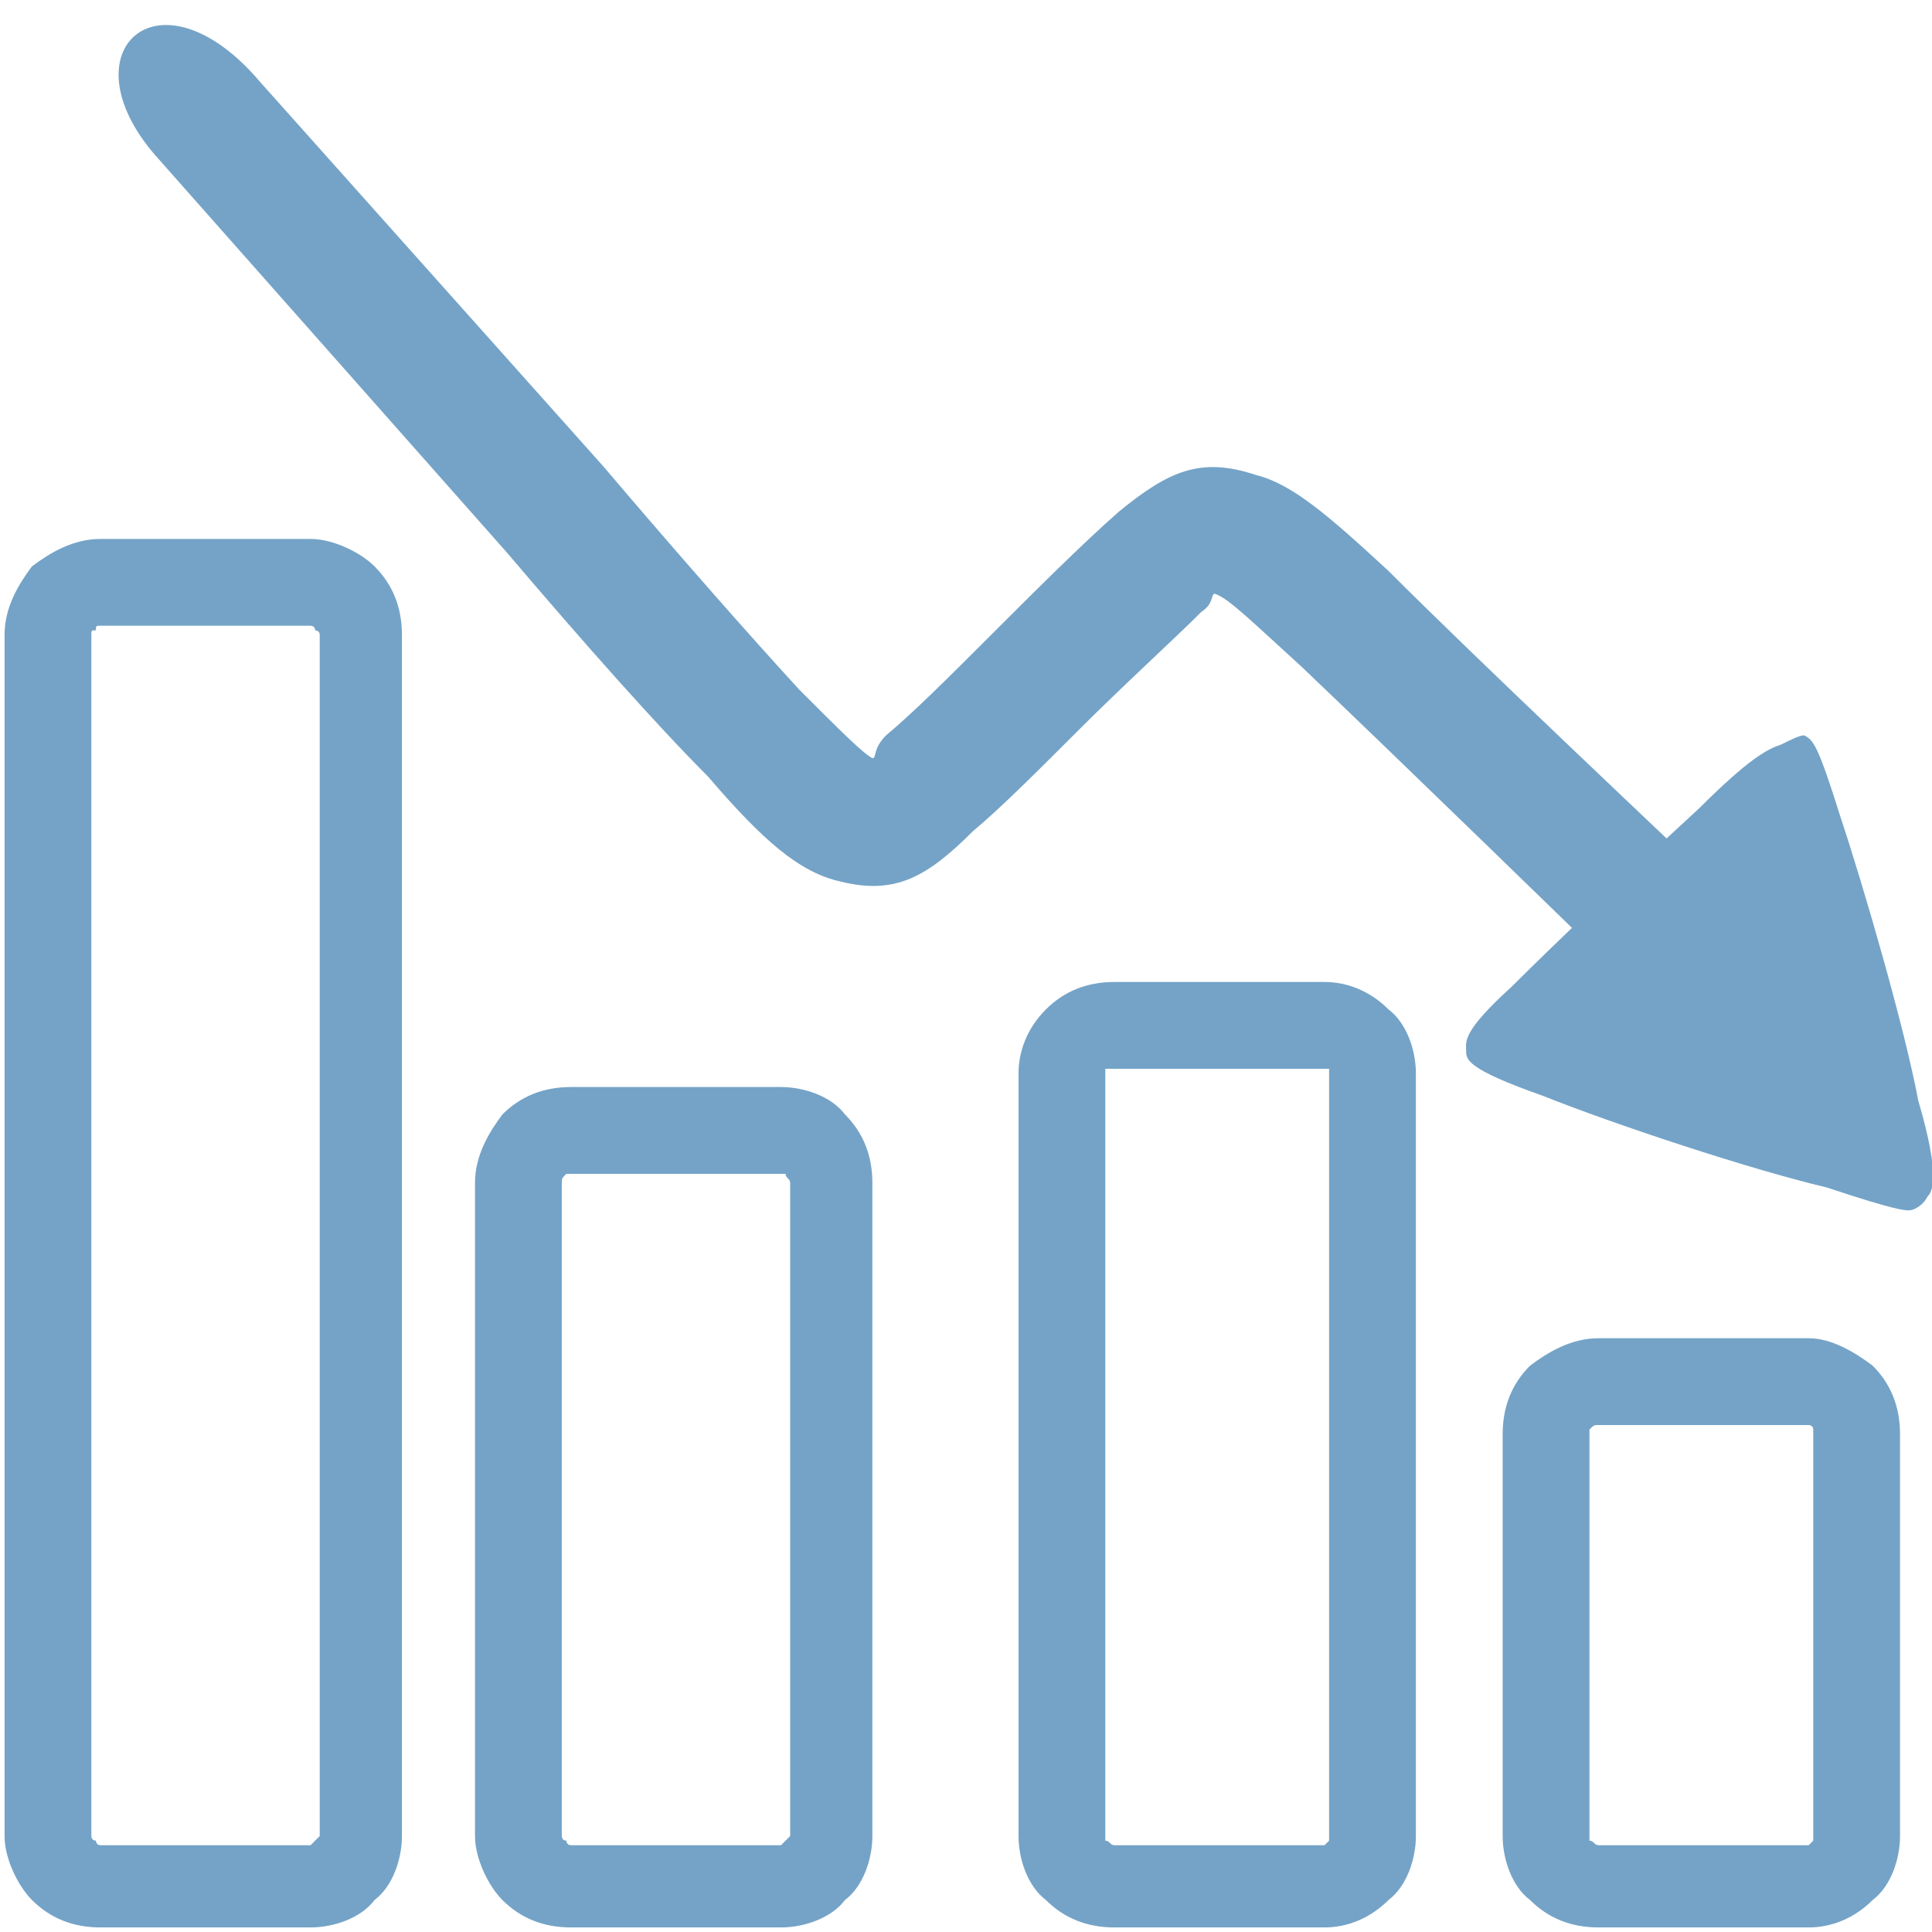 <?xml version="1.0" encoding="UTF-8" standalone="no"?>
<!-- Creator: CorelDRAW X7 -->

<svg
   xmlns:dc="http://purl.org/dc/elements/1.1/"
   xmlns:cc="http://creativecommons.org/ns#"
   xmlns:rdf="http://www.w3.org/1999/02/22-rdf-syntax-ns#"
   xmlns:svg="http://www.w3.org/2000/svg"
   xmlns="http://www.w3.org/2000/svg"
   xmlns:sodipodi="http://sodipodi.sourceforge.net/DTD/sodipodi-0.dtd"
   xmlns:inkscape="http://www.inkscape.org/namespaces/inkscape"
   xml:space="preserve"
   width="4.233mm"
   height="4.233mm"
   version="1.1"
   style="shape-rendering:geometricPrecision; text-rendering:geometricPrecision; image-rendering:optimizeQuality; fill-rule:evenodd; clip-rule:evenodd"
   viewBox="0 0 423 423"
   id="svg2"
   inkscape:version="0.91 r13725"
   sodipodi:docname="25.svg"><sodipodi:namedview
     pagecolor="#ffffff"
     bordercolor="#666666"
     borderopacity="1"
     objecttolerance="10"
     gridtolerance="10"
     guidetolerance="10"
     inkscape:pageopacity="0"
     inkscape:pageshadow="2"
     inkscape:window-width="1536"
     inkscape:window-height="814"
     id="namedview22"
     showgrid="false"
     inkscape:zoom="15.733829"
     inkscape:cx="7.4997639"
     inkscape:cy="7.4997639"
     inkscape:window-x="-8"
     inkscape:window-y="-8"
     inkscape:window-maximized="1"
     inkscape:current-layer="svg2" /><defs
     id="defs4"><style
       type="text/css"
       id="style6"><![CDATA[
    .fil2 {fill:#F2AD00}
    .fil0 {fill:#337ab7;fill-rule:nonzero}
    .fil1 {fill:#F2AD00;fill-rule:nonzero}
   ]]></style></defs><g
     id="Слой_x0020_1"
     style="fill:#74a3c7;fill-opacity:1"><path
       class="fil0"
       d="M396 404l-46 0c-1,0 -1,-1 -2,-1 0,0 0,-1 0,-1l0 -88c0,-1 0,-1 0,-1 1,-1 1,-1 2,-1l46 0c0,0 1,0 1,1 0,0 0,0 0,1l0 88c0,0 0,1 0,1 0,0 -1,1 -1,1zm-46 18l46 0c5,0 10,-2 14,-6 4,-3 6,-9 6,-14l0 -88c0,-6 -2,-11 -6,-15 -4,-3 -9,-6 -14,-6l-46 0c-6,0 -11,3 -15,6 -4,4 -6,9 -6,15l0 88c0,5 2,11 6,14 4,4 9,6 15,6z"
       id="path10"
       style="fill:#74a3c7;fill-opacity:1" /><path
       class="fil0"
       d="M290 404l-46 0c-1,0 -1,-1 -2,-1 0,0 0,-1 0,-1l0 -167c0,0 0,-1 0,-1 1,0 1,0 2,0l46 0c0,0 1,0 1,0 0,0 0,1 0,1l0 167c0,0 0,1 0,1 0,0 -1,1 -1,1zm-46 18l46 0c5,0 10,-2 14,-6 4,-3 6,-9 6,-14l0 -167c0,-5 -2,-11 -6,-14 -4,-4 -9,-6 -14,-6l-46 0c-6,0 -11,2 -15,6 -4,4 -6,9 -6,14l0 167c0,5 2,11 6,14 4,4 9,6 15,6z"
       id="path12"
       style="fill:#74a3c7;fill-opacity:1" /><path
       class="fil0"
       d="M171 404l-46 0c-1,0 -1,-1 -1,-1 -1,0 -1,-1 -1,-1l0 -143c0,-1 0,-1 1,-2 0,0 0,0 1,0l46 0c0,0 1,0 1,0 0,1 1,1 1,2l0 143c0,0 -1,1 -1,1 0,0 -1,1 -1,1zm-46 18l46 0c5,0 11,-2 14,-6 4,-3 6,-9 6,-14l0 -143c0,-6 -2,-11 -6,-15 -3,-4 -9,-6 -14,-6l-46 0c-6,0 -11,2 -15,6 -3,4 -6,9 -6,15l0 143c0,5 3,11 6,14 4,4 9,6 15,6z"
       id="path14"
       style="fill:#74a3c7;fill-opacity:1" /><path
       class="fil0"
       d="M68 404l-46 0c-1,0 -1,-1 -1,-1 -1,0 -1,-1 -1,-1l0 -263c0,-1 0,-1 1,-1 0,-1 0,-1 1,-1l46 0c0,0 1,0 1,1 0,0 1,0 1,1l0 263c0,0 -1,1 -1,1 0,0 -1,1 -1,1zm-46 18l46 0c5,0 11,-2 14,-6 4,-3 6,-9 6,-14l0 -263c0,-6 -2,-11 -6,-15 -3,-3 -9,-6 -14,-6l-46 0c-6,0 -11,3 -15,6 -3,4 -6,9 -6,15l0 263c0,5 3,11 6,14 4,4 9,6 15,6z"
       id="path16"
       style="fill:#74a3c7;fill-opacity:1" /><path
       class="fil1"
       d="M397 214c-38,-36 -74,-70 -93,-89 -13,-12 -21,-19 -29,-21 -12,-4 -19,-1 -30,8 -8,7 -19,18 -29,28 -8,8 -16,16 -22,21 -3,3 -2,5 -3,5 -2,-1 -7,-6 -16,-15 -11,-12 -26,-29 -43,-49l-75 -84c-22,-26 -43,-7 -23,16l77 87c17,20 33,38 44,49 12,14 20,21 29,23 12,3 19,-1 29,-11 6,-5 14,-13 23,-22 10,-10 21,-20 27,-26 3,-2 2,-4 3,-4 3,1 8,6 19,16 21,20 57,55 95,92 19,18 44,3 17,-24l0 0z"
       id="path18"
       style="fill:#74a3c7;fill-opacity:1" /><path
       class="fil2"
       d="M372 177c-12,11 -31,29 -41,39 -11,10 -10,12 -10,14 0,2 0,4 17,10 15,6 45,16 62,20 15,5 17,5 18,5 1,0 3,-1 4,-3 1,-1 3,-4 -2,-21 -3,-16 -12,-47 -17,-62 -5,-16 -6,-17 -8,-18 -1,0 -3,1 -5,2 -3,1 -7,3 -18,14l0 0z"
       id="path20"
       style="fill:#74a3c7;fill-opacity:1" /></g></svg>
